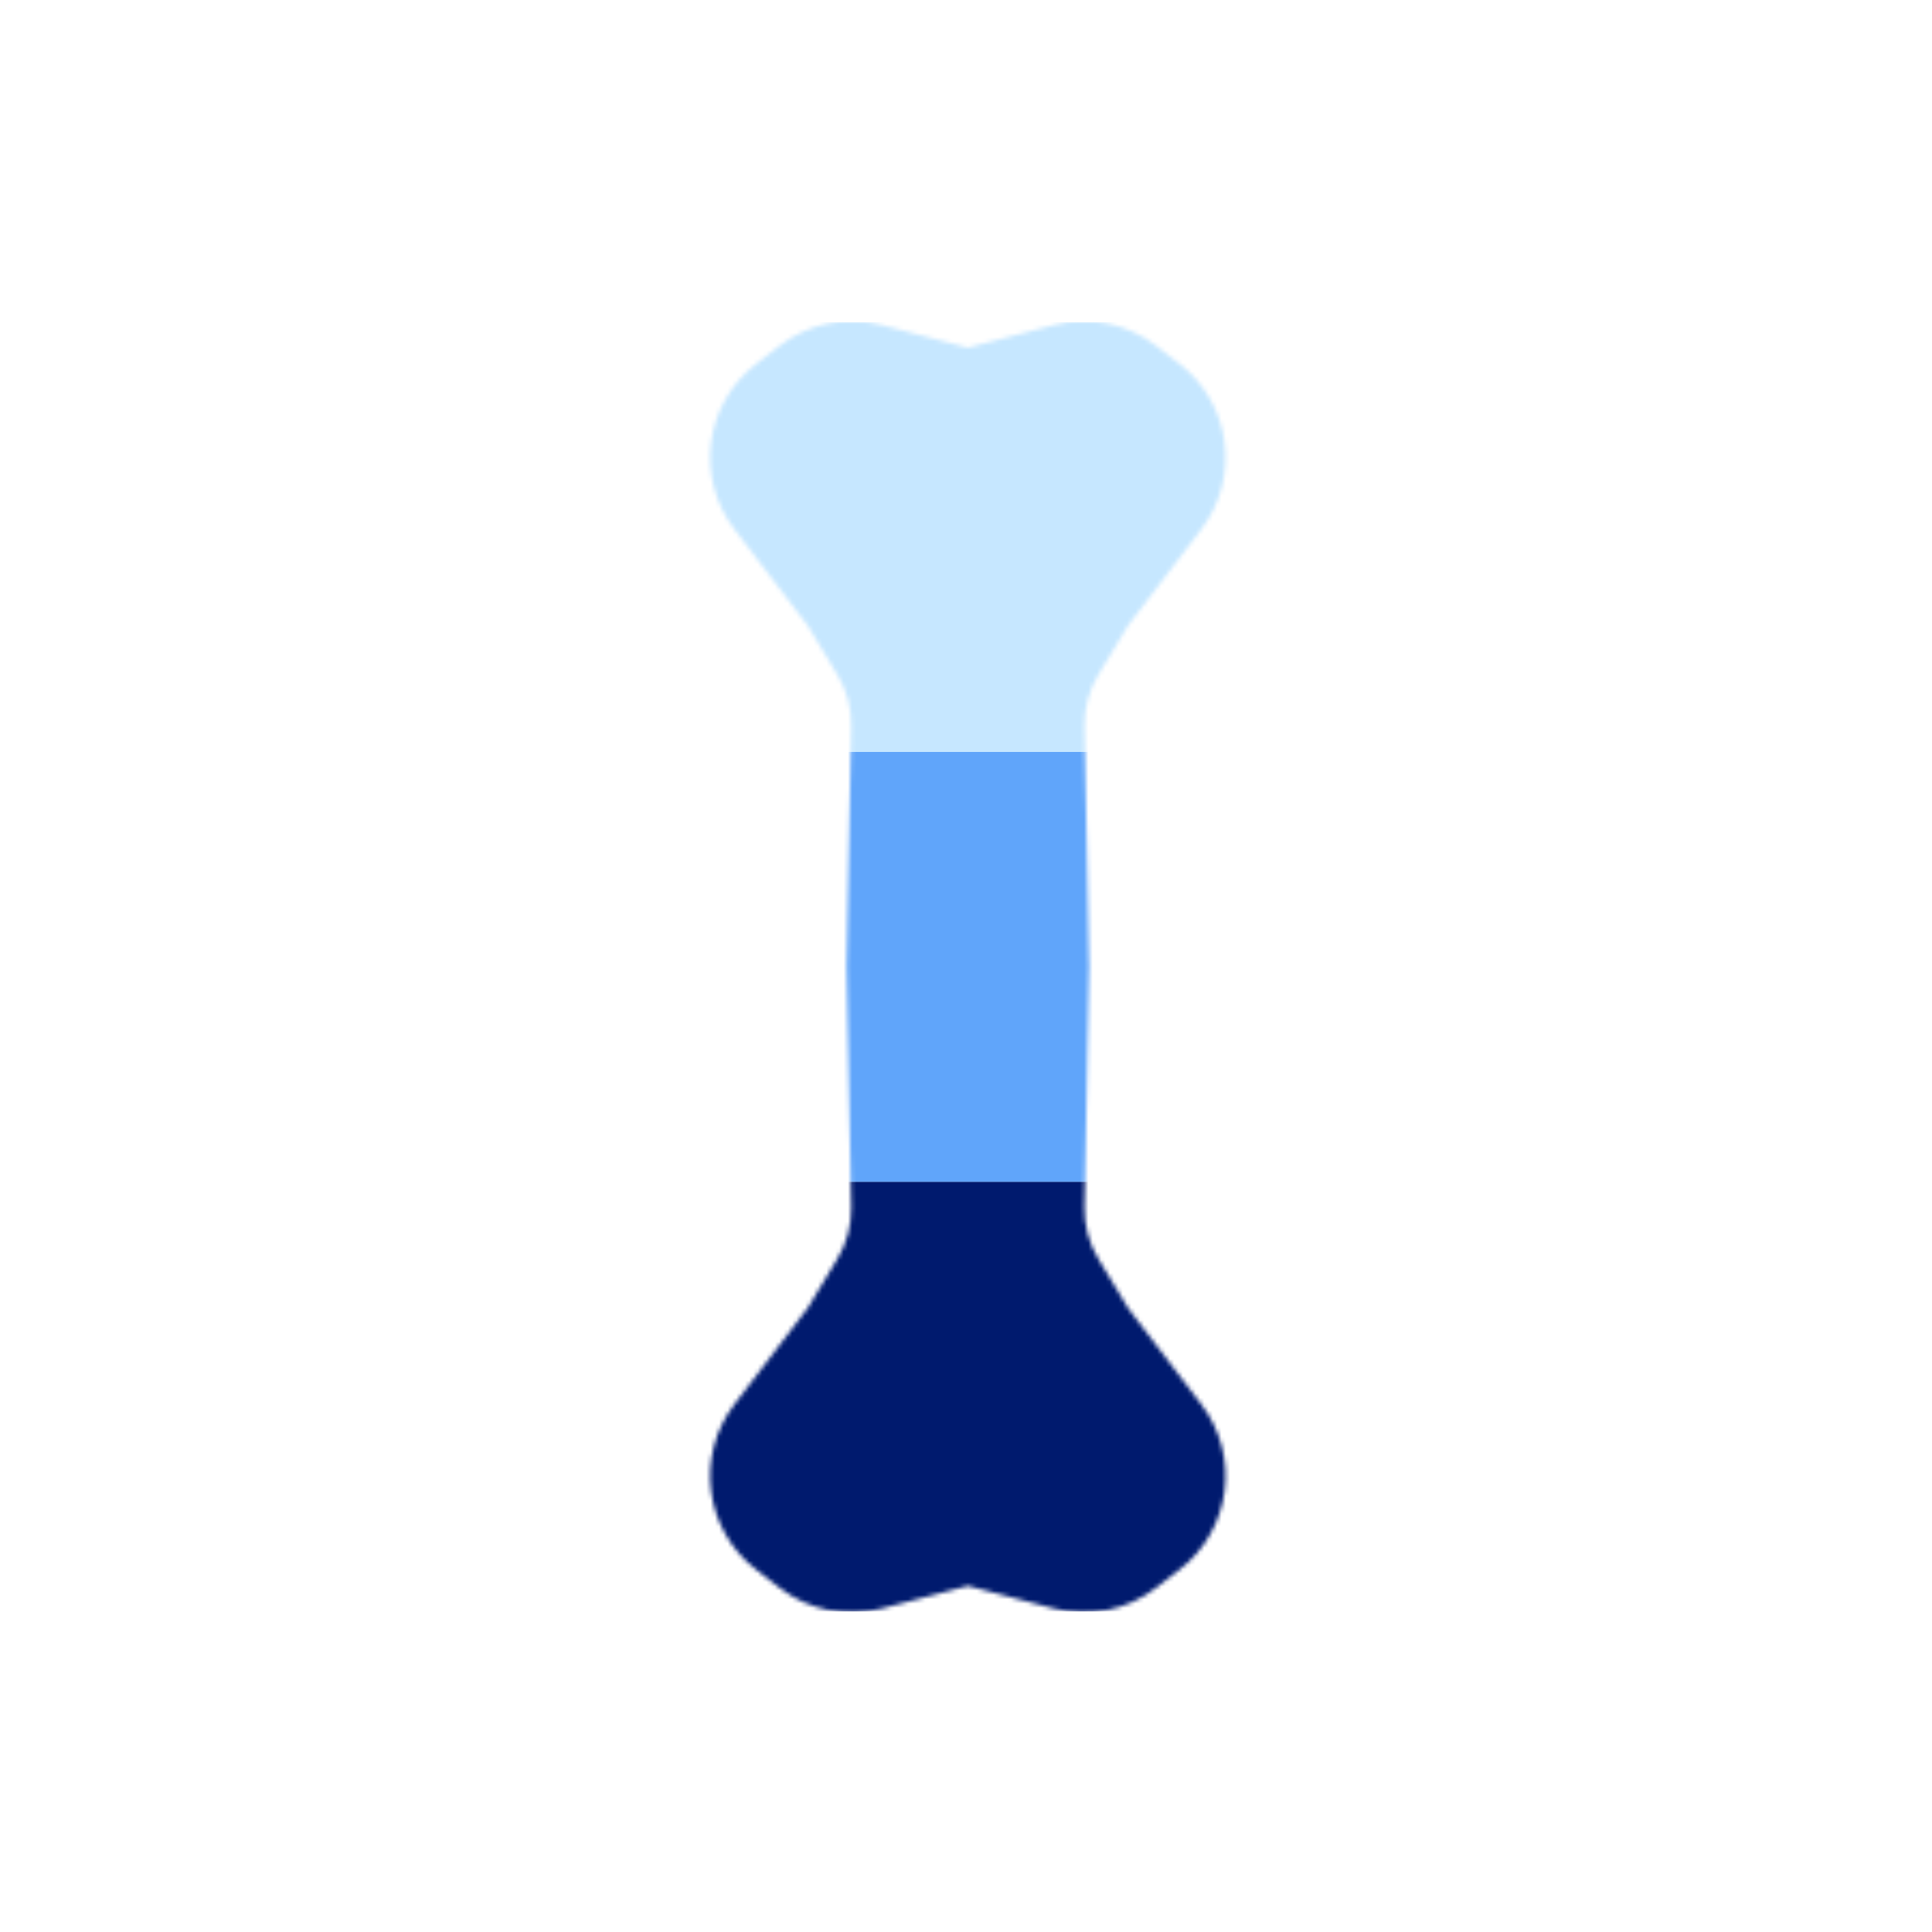<svg width="450" height="450" viewBox="0 0 450 450" fill="none" xmlns="http://www.w3.org/2000/svg">
<rect width="450" height="450" fill="white"/>
<g clip-path="url(#clip0_1_21)">
<mask id="mask0_1_21" style="mask-type:alpha" maskUnits="userSpaceOnUse" x="165" y="74" width="121" height="302">
<path d="M277.835 328.64L260.681 306.105L253.687 294.516C251.247 290.473 250.001 285.823 250.092 281.102L251.167 225.188L250.092 169.274C250.001 164.553 251.247 159.902 253.687 155.86L260.681 144.27L277.835 121.736C286.157 110.805 284.113 95.21 273.257 86.793L267.81 82.569C261.657 77.798 253.633 76.162 246.103 78.143L225.432 83.582L204.762 78.143C197.232 76.162 189.208 77.798 183.054 82.569L177.608 86.793C166.751 95.21 164.708 110.805 173.029 121.736L190.184 144.27L197.178 155.86C199.617 159.902 200.864 164.553 200.773 169.274L199.698 225.188L200.773 281.102C200.864 285.823 199.617 290.473 197.178 294.516L190.184 306.105L173.029 328.64C164.708 339.57 166.751 355.165 177.608 363.583L183.054 367.806C189.208 372.578 197.232 374.214 204.762 372.232L225.432 366.793L246.103 372.232C253.633 374.214 261.657 372.578 267.81 367.806L273.257 363.583C284.113 355.165 286.157 339.57 277.835 328.64Z" fill="#D9D9D9"/>
<path d="M251.179 224.575L250.092 281.102C250.001 285.823 251.247 290.473 253.687 294.516L260.681 306.105L277.835 328.64C286.157 339.57 284.113 355.165 273.257 363.583L267.81 367.806C261.657 372.578 253.633 374.214 246.103 372.232L225.432 366.793L204.762 372.232C197.232 374.214 189.208 372.578 183.054 367.806L177.608 363.583C166.751 355.165 164.708 339.57 173.029 328.64L190.184 306.105L197.178 294.516C199.617 290.473 200.864 285.823 200.773 281.102L199.686 224.575M251.179 225.801L250.092 169.274C250.001 164.553 251.247 159.902 253.687 155.86L260.681 144.27L277.835 121.736C286.157 110.805 284.113 95.21 273.257 86.793L267.81 82.569C261.657 77.798 253.633 76.162 246.103 78.143L225.432 83.582L204.762 78.143C197.232 76.162 189.208 77.798 183.054 82.569L177.608 86.793C166.751 95.21 164.708 110.805 173.029 121.736L190.184 144.27L197.178 155.86C199.617 159.902 200.864 164.553 200.773 169.274L199.686 225.801" stroke="white" stroke-width="5.006"/>
</mask>
<g mask="url(#mask0_1_21)">
<rect width="300.375" height="100.125" transform="translate(70.893 275.25)" fill="#001A6E"/>
<rect width="300.375" height="100.125" transform="translate(70.893 175.125)" fill="#60A5FA"/>
<rect width="300.375" height="100.125" transform="translate(70.893 75)" fill="#C6E7FF"/>
</g>
</g>
<defs>
<clipPath id="clip0_1_21">
<rect x="158" y="75" width="134.862" height="300.375" rx="10.012" fill="white"/>
</clipPath>
</defs>
</svg>
